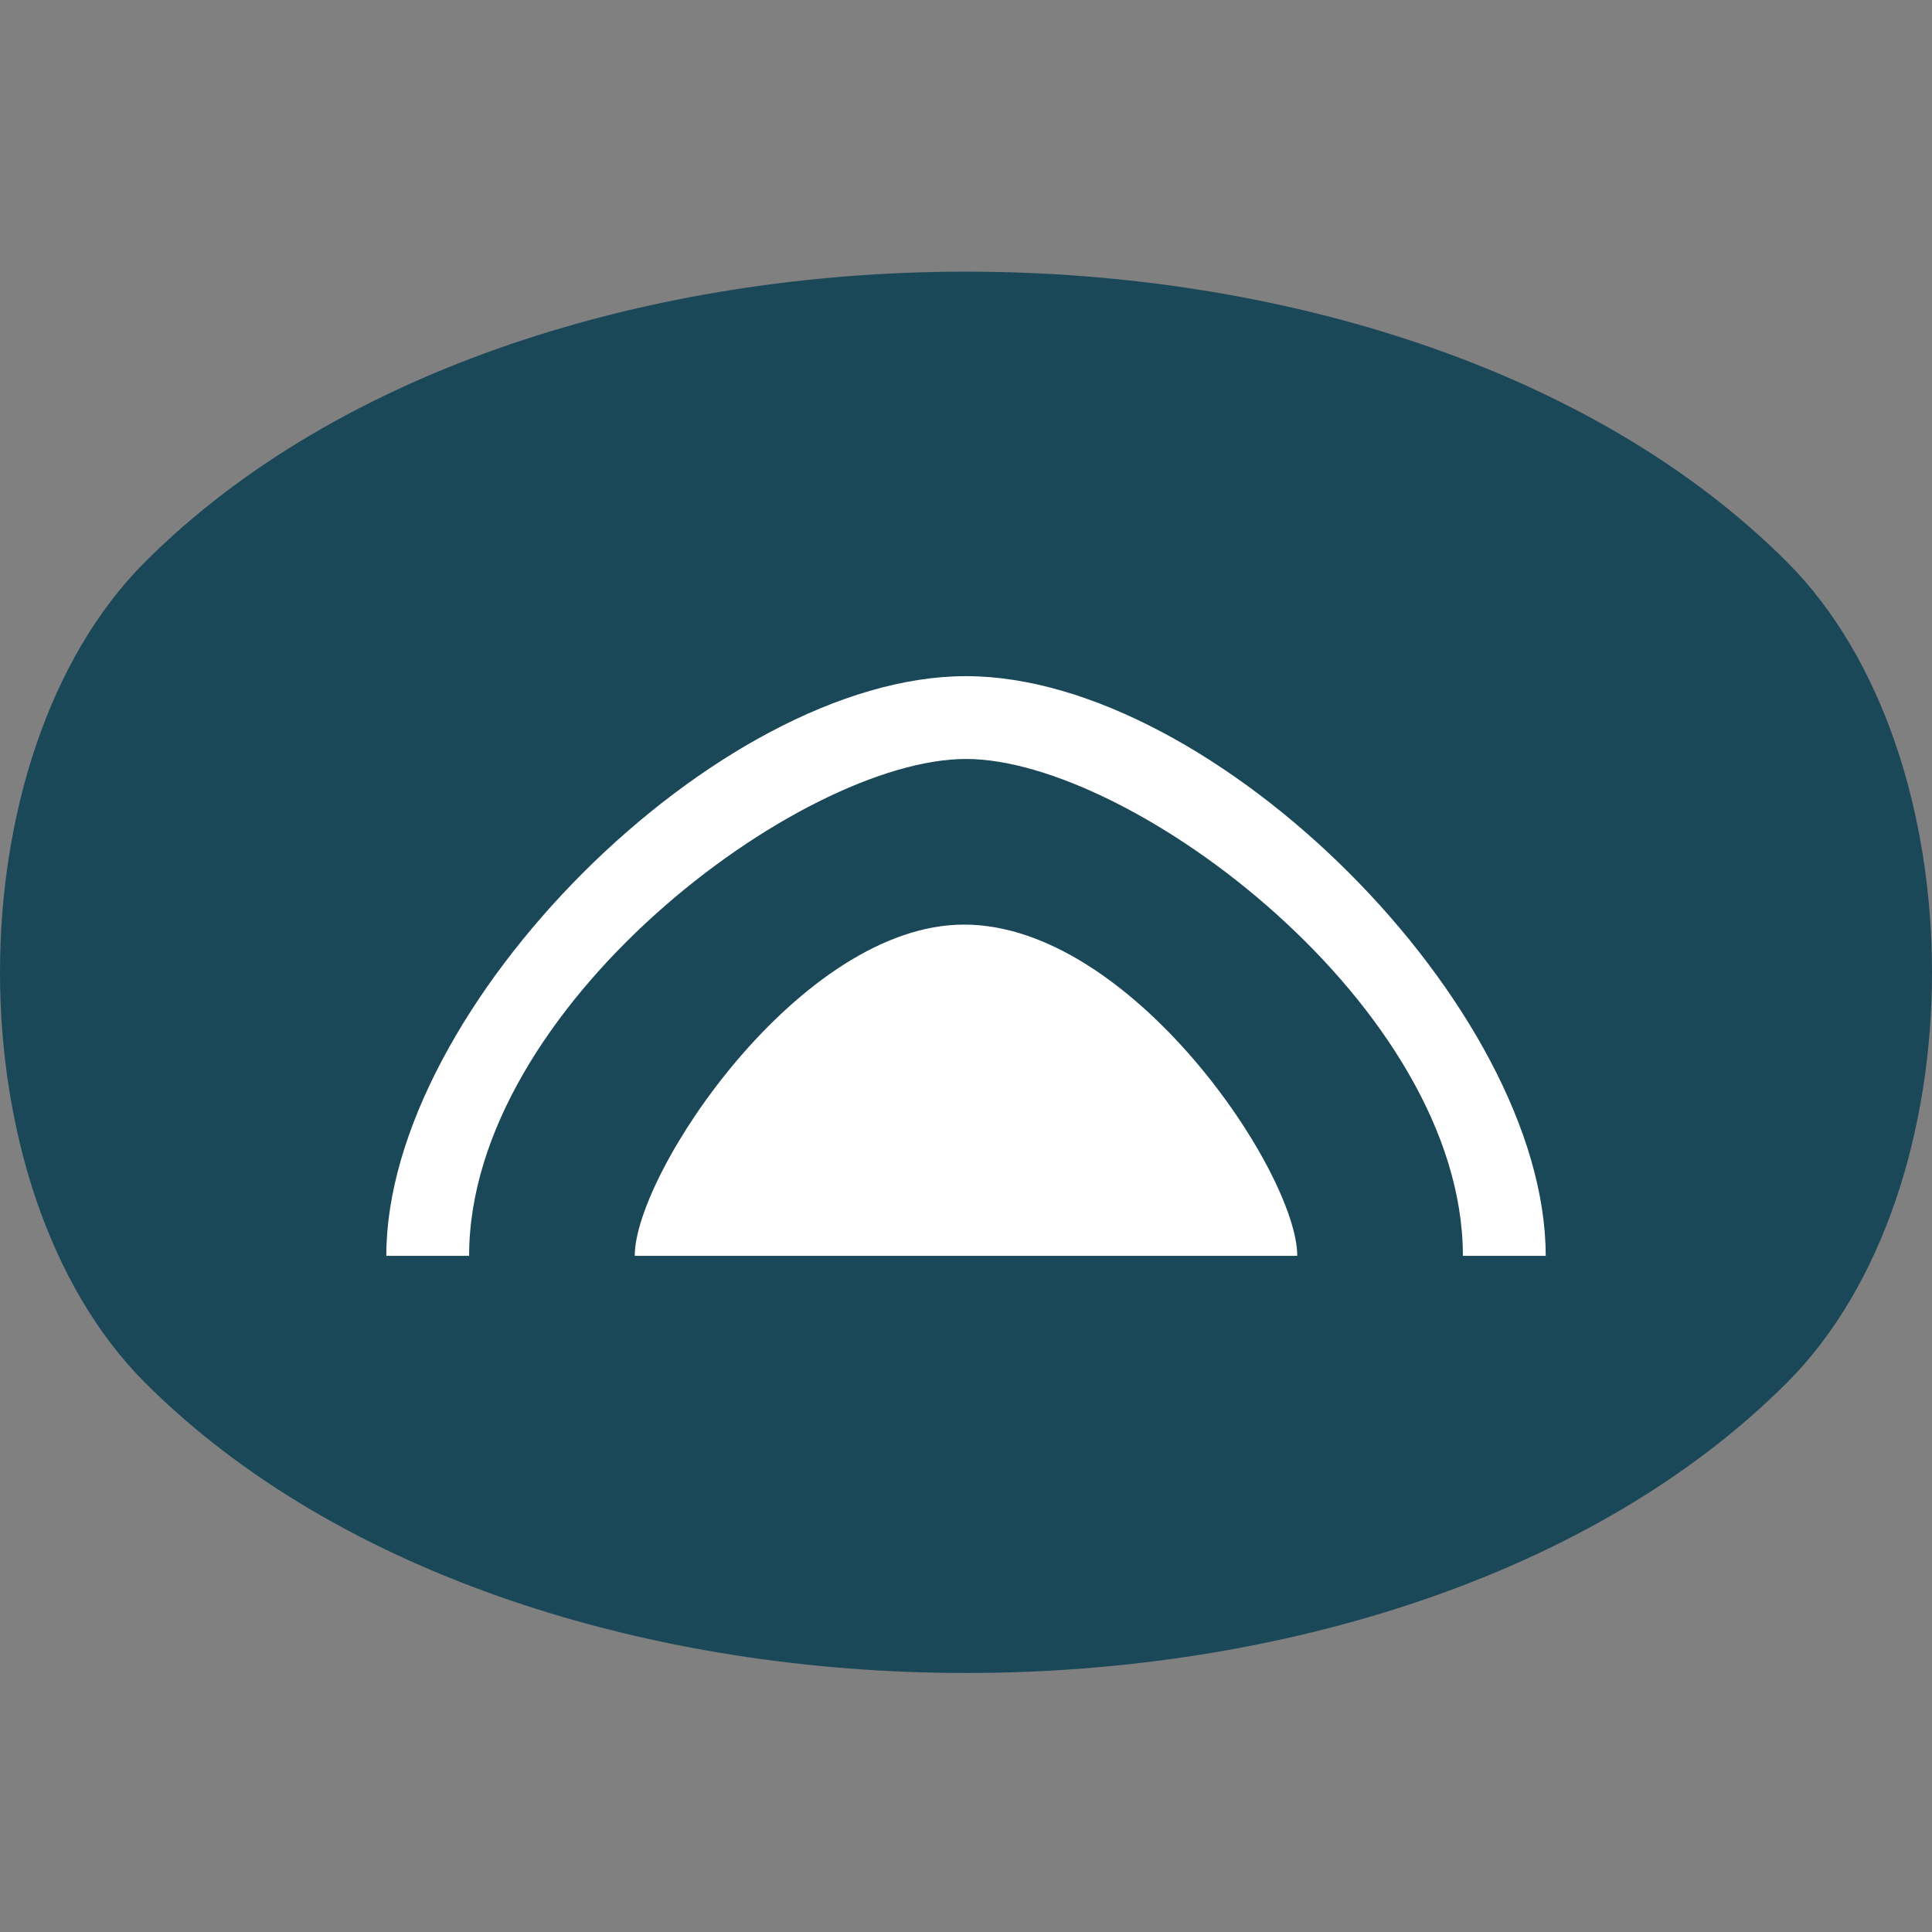 <?xml version="1.0" encoding="UTF-8" standalone="no"?>
<svg
   version="1.0"
   width="512pt"
   height="512pt"
   viewBox="0 0 512 512"
   preserveAspectRatio="xMidYMid"
   id="svg2500"
   sodipodi:docname="opencaves-logo-android3.svg"
   inkscape:version="1.2.1 (9c6d41e410, 2022-07-14)"
   inkscape:export-filename="opencaves-logo_minimized.svg"
   inkscape:export-xdpi="72"
   inkscape:export-ydpi="72"
   xmlns:inkscape="http://www.inkscape.org/namespaces/inkscape"
   xmlns:sodipodi="http://sodipodi.sourceforge.net/DTD/sodipodi-0.dtd"
   xmlns="http://www.w3.org/2000/svg"
   xmlns:svg="http://www.w3.org/2000/svg">
  <rect x="0" y="0" width="512" height="512" fill="#808080" stroke="none"/>
  <defs
     id="defs2504">
    <inkscape:path-effect
       effect="mirror_symmetry"
       start_point="0,256"
       end_point="512,256"
       center_point="256,256"
       id="path-effect1603"
       is_visible="true"
       lpeversion="1.2"
       lpesatellites=""
       mode="horizontal"
       discard_orig_path="false"
       fuse_paths="false"
       oposite_fuse="false"
       split_items="true"
       split_open="false"
       link_styles="false" />
    <inkscape:path-effect
       effect="mirror_symmetry"
       start_point="256,71.99"
       end_point="256,275.72"
       center_point="292.948,173.858"
       id="path-effect1599"
       is_visible="true"
       lpeversion="1.2"
       lpesatellites=""
       mode="free"
       discard_orig_path="false"
       fuse_paths="true"
       oposite_fuse="false"
       split_items="false"
       split_open="false"
       link_styles="false" />
    <inkscape:path-effect
       effect="mirror_symmetry"
       start_point="0,256"
       end_point="276,400"
       center_point="552,192.562"
       id="path-effect1594"
       is_visible="true"
       lpeversion="1.2"
       lpesatellites=""
       mode="Y"
       discard_orig_path="false"
       fuse_paths="false"
       oposite_fuse="false"
       split_items="false"
       split_open="false"
       link_styles="false" />
    <inkscape:path-effect
       effect="mirror_symmetry"
       start_point="0,256"
       end_point="276,192.562"
       center_point="138,192.562"
       id="path-effect1592"
       is_visible="true"
       lpeversion="1.2"
       lpesatellites=""
       mode="vertical"
       discard_orig_path="false"
       fuse_paths="true"
       oposite_fuse="false"
       split_items="false"
       split_open="false"
       link_styles="false" />
    <inkscape:path-effect
       effect="mirror_symmetry"
       start_point="808.181,35.002"
       end_point="808.181,1136.857"
       center_point="808.181,585.929"
       id="path-effect7577"
       is_visible="true"
       lpeversion="1.2"
       lpesatellites=""
       mode="free"
       discard_orig_path="false"
       fuse_paths="false"
       oposite_fuse="false"
       split_items="false"
       split_open="false"
       link_styles="false" />
  </defs>
  <sodipodi:namedview
     id="namedview2502"
     pagecolor="#ffffff"
     bordercolor="#000000"
     borderopacity="0.25"
     inkscape:showpageshadow="2"
     inkscape:pageopacity="0.0"
     inkscape:pagecheckerboard="0"
     inkscape:deskcolor="#d1d1d1"
     inkscape:document-units="pt"
     showgrid="false"
     inkscape:zoom="2"
     inkscape:cx="131"
     inkscape:cy="346"
     inkscape:window-width="3840"
     inkscape:window-height="2066"
     inkscape:window-x="-11"
     inkscape:window-y="-11"
     inkscape:window-maximized="1"
     inkscape:current-layer="svg2500" />
  <path
     id="rect1433"
     style="display:inline;fill:#1b4859;stroke-width:1.907;stroke-linecap:square"
     inkscape:label="background"
     d="m 38.457,148.904 c 102.551,-102.551 332.536,-102.551 435.087,0 51.275,51.275 51.275,166.268 0,217.543 -102.551,102.551 -332.536,102.551 -435.087,0 -51.275,-51.275 -51.275,-166.268 0,-217.543 z"
     sodipodi:nodetypes="aaaaa" />
  <path
     d="m 168.214,332.812 c 0,-21.946 43.893,-87.786 87.267,-87.784 44.411,-0.001 88.304,65.838 88.304,87.784 h -87.786 z m 87.786,-153.625 c -65.839,0 -153.625,87.786 -153.625,153.625 h 21.946 c 0,-65.839 87.786,-131.679 131.679,-131.679 43.893,0 131.679,65.839 131.679,131.679 h 21.946 c 0,-65.839 -87.786,-153.625 -153.625,-153.625 z"
     style="fill:#ffffff;fill-opacity:1;fill-rule:evenodd;stroke:none;stroke-width:21.947;stroke-opacity:1"
     id="logo"
     inkscape:label="logo" />
</svg>
